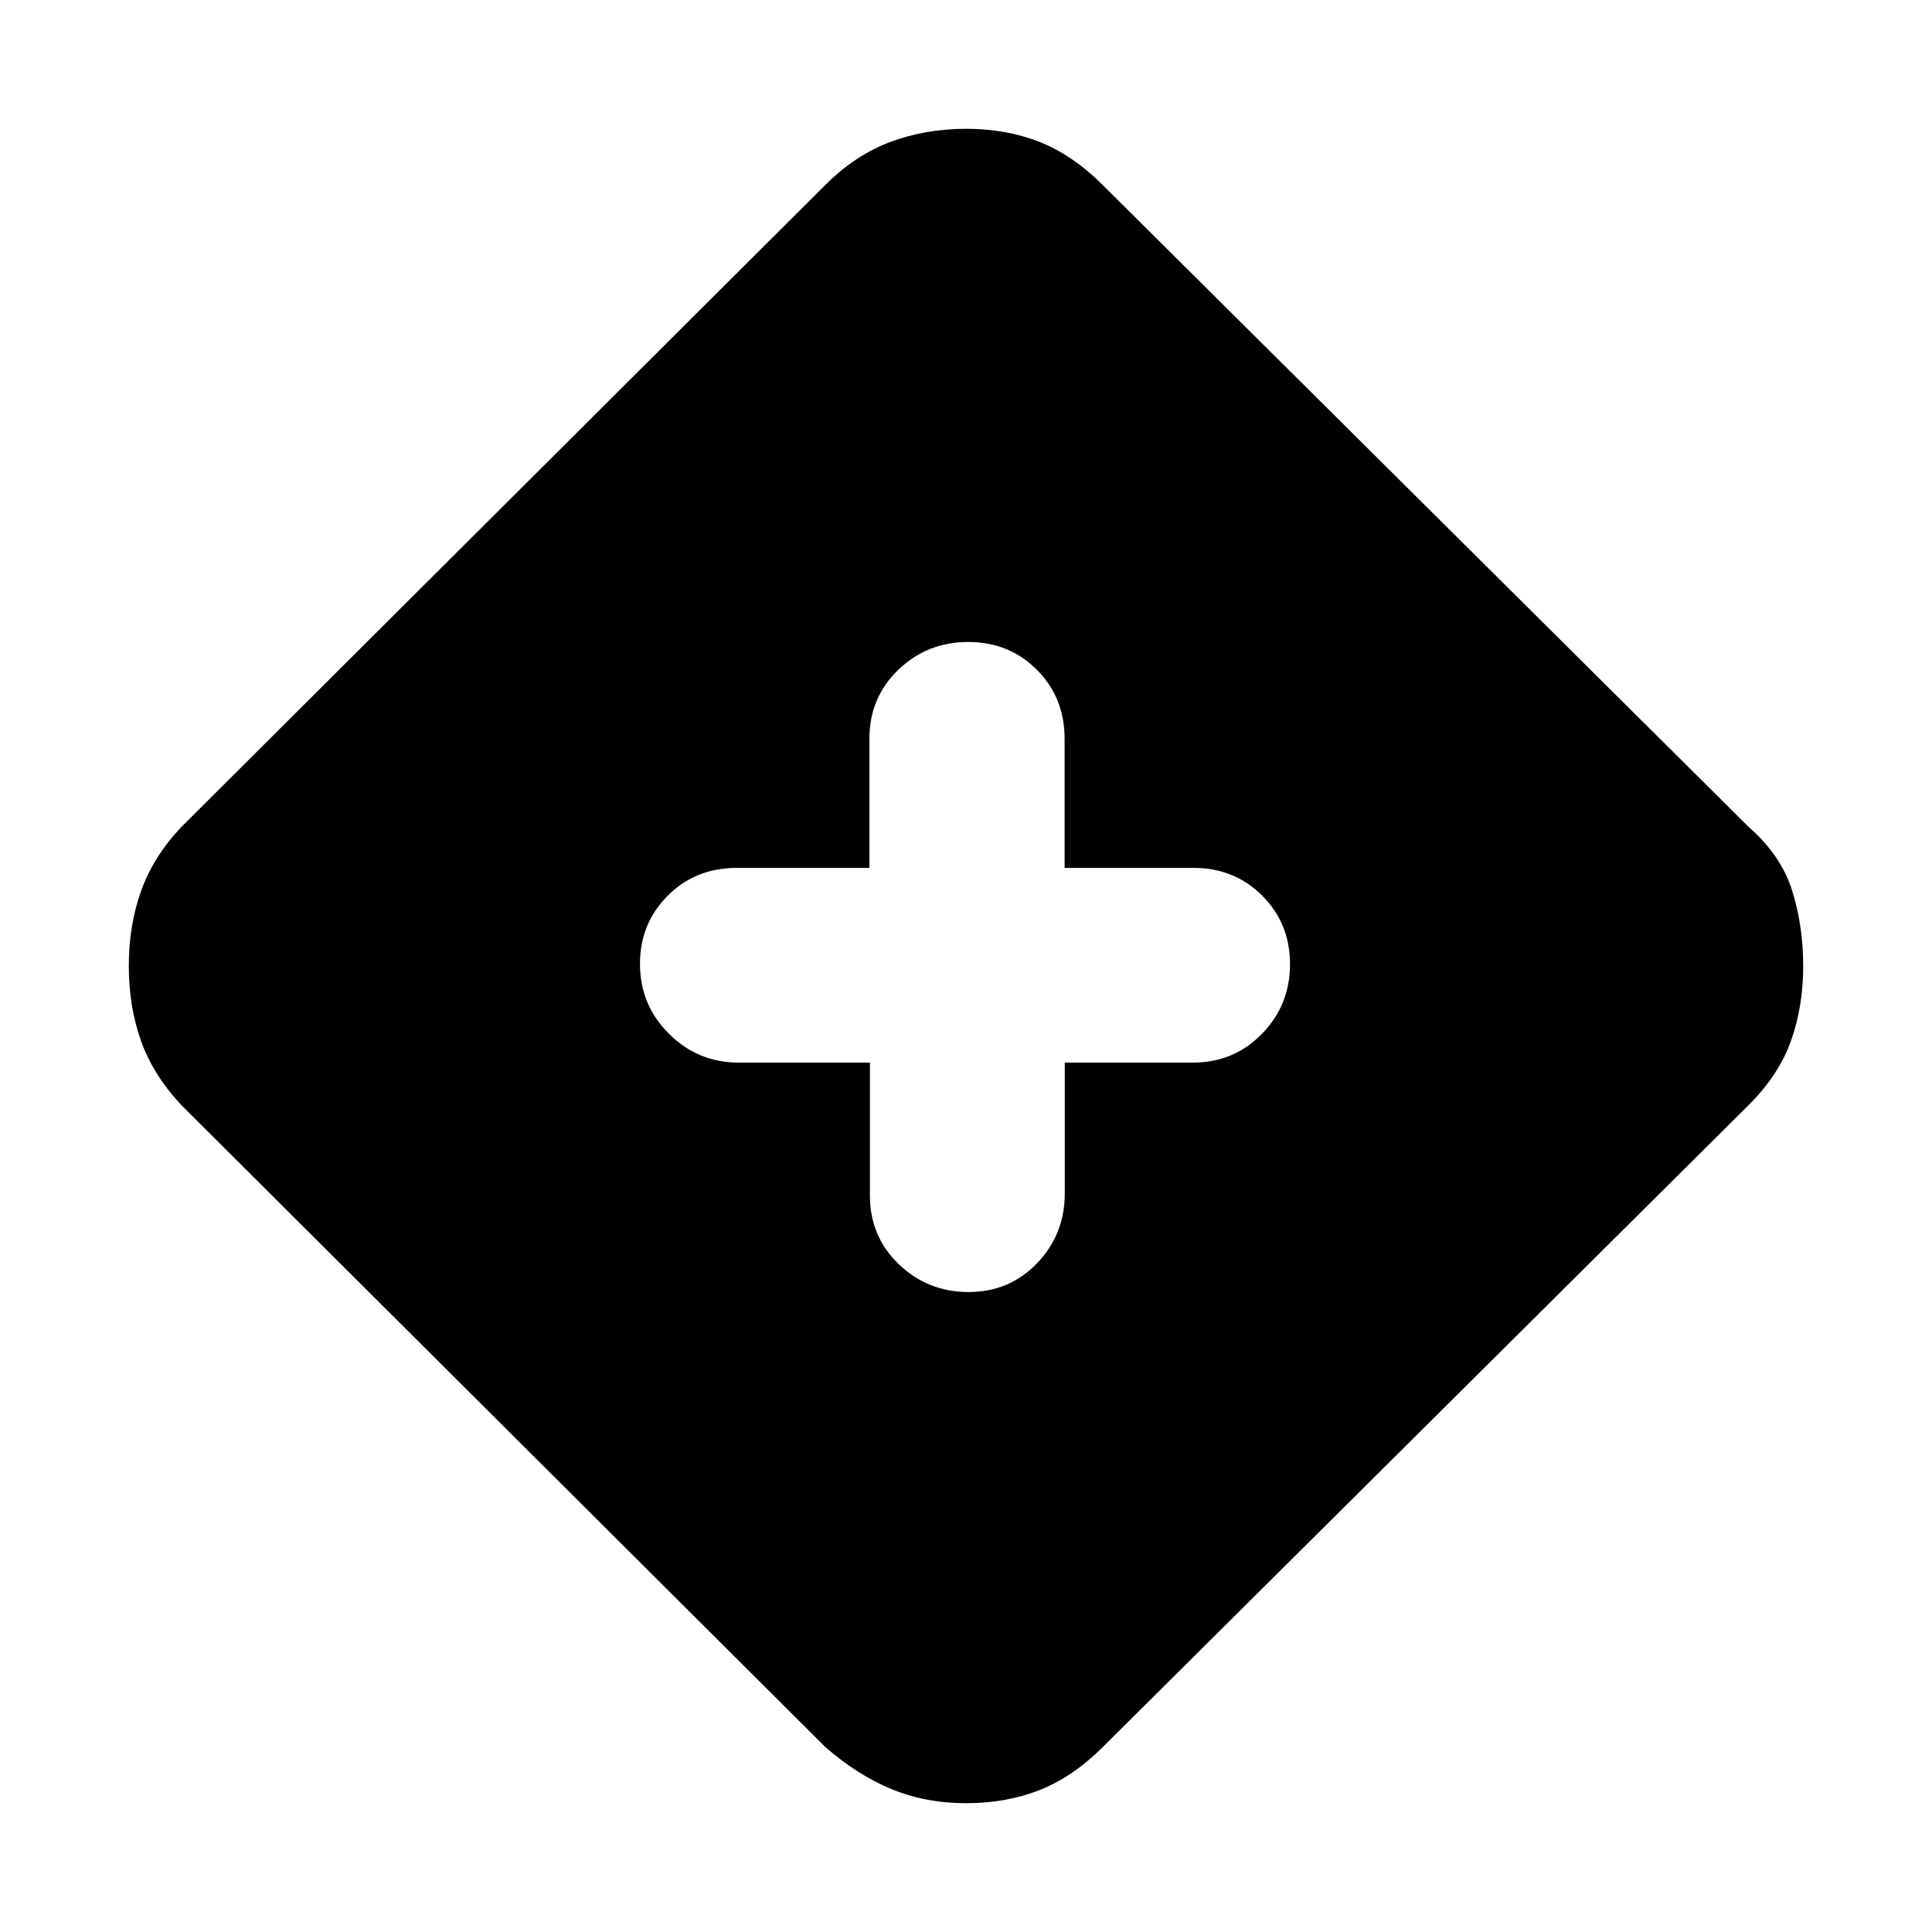 <svg xmlns="http://www.w3.org/2000/svg" height="20" viewBox="0 -960 960 960" width="20"><path d="M480-64q-20 0-37-7t-33-21L90-411q-14-15-20-32t-6-37q0-20 6-37t19.77-31.73L410-868q15-15 32.5-21.5T480-896q20 0 36.5 6.5T548-868l321 319q16 14 21.5 31.5T896-480q0 20-6 37t-21 32L547.8-91.73Q533-77 516.5-70.5T480-64Zm-47.75-368v66q0 20.4 14.38 34.2Q461-318 481.3-318q20.31 0 34.04-14.35 13.74-14.35 13.74-34.65v-65h63.69q20.33 0 34.28-14.29Q641-460.58 641-480.86t-13.8-34.08q-13.8-13.81-34.2-13.81h-64v-64.17q0-20.43-13.78-34.26Q501.44-641 481.07-641q-20.37 0-34.72 13.82Q432-613.35 432-592.92v64.17h-66q-20.4 0-34.2 13.81-13.8 13.8-13.8 33.87 0 20.37 14.37 34.72Q346.75-432 367.08-432h65.17Z"/></svg>
